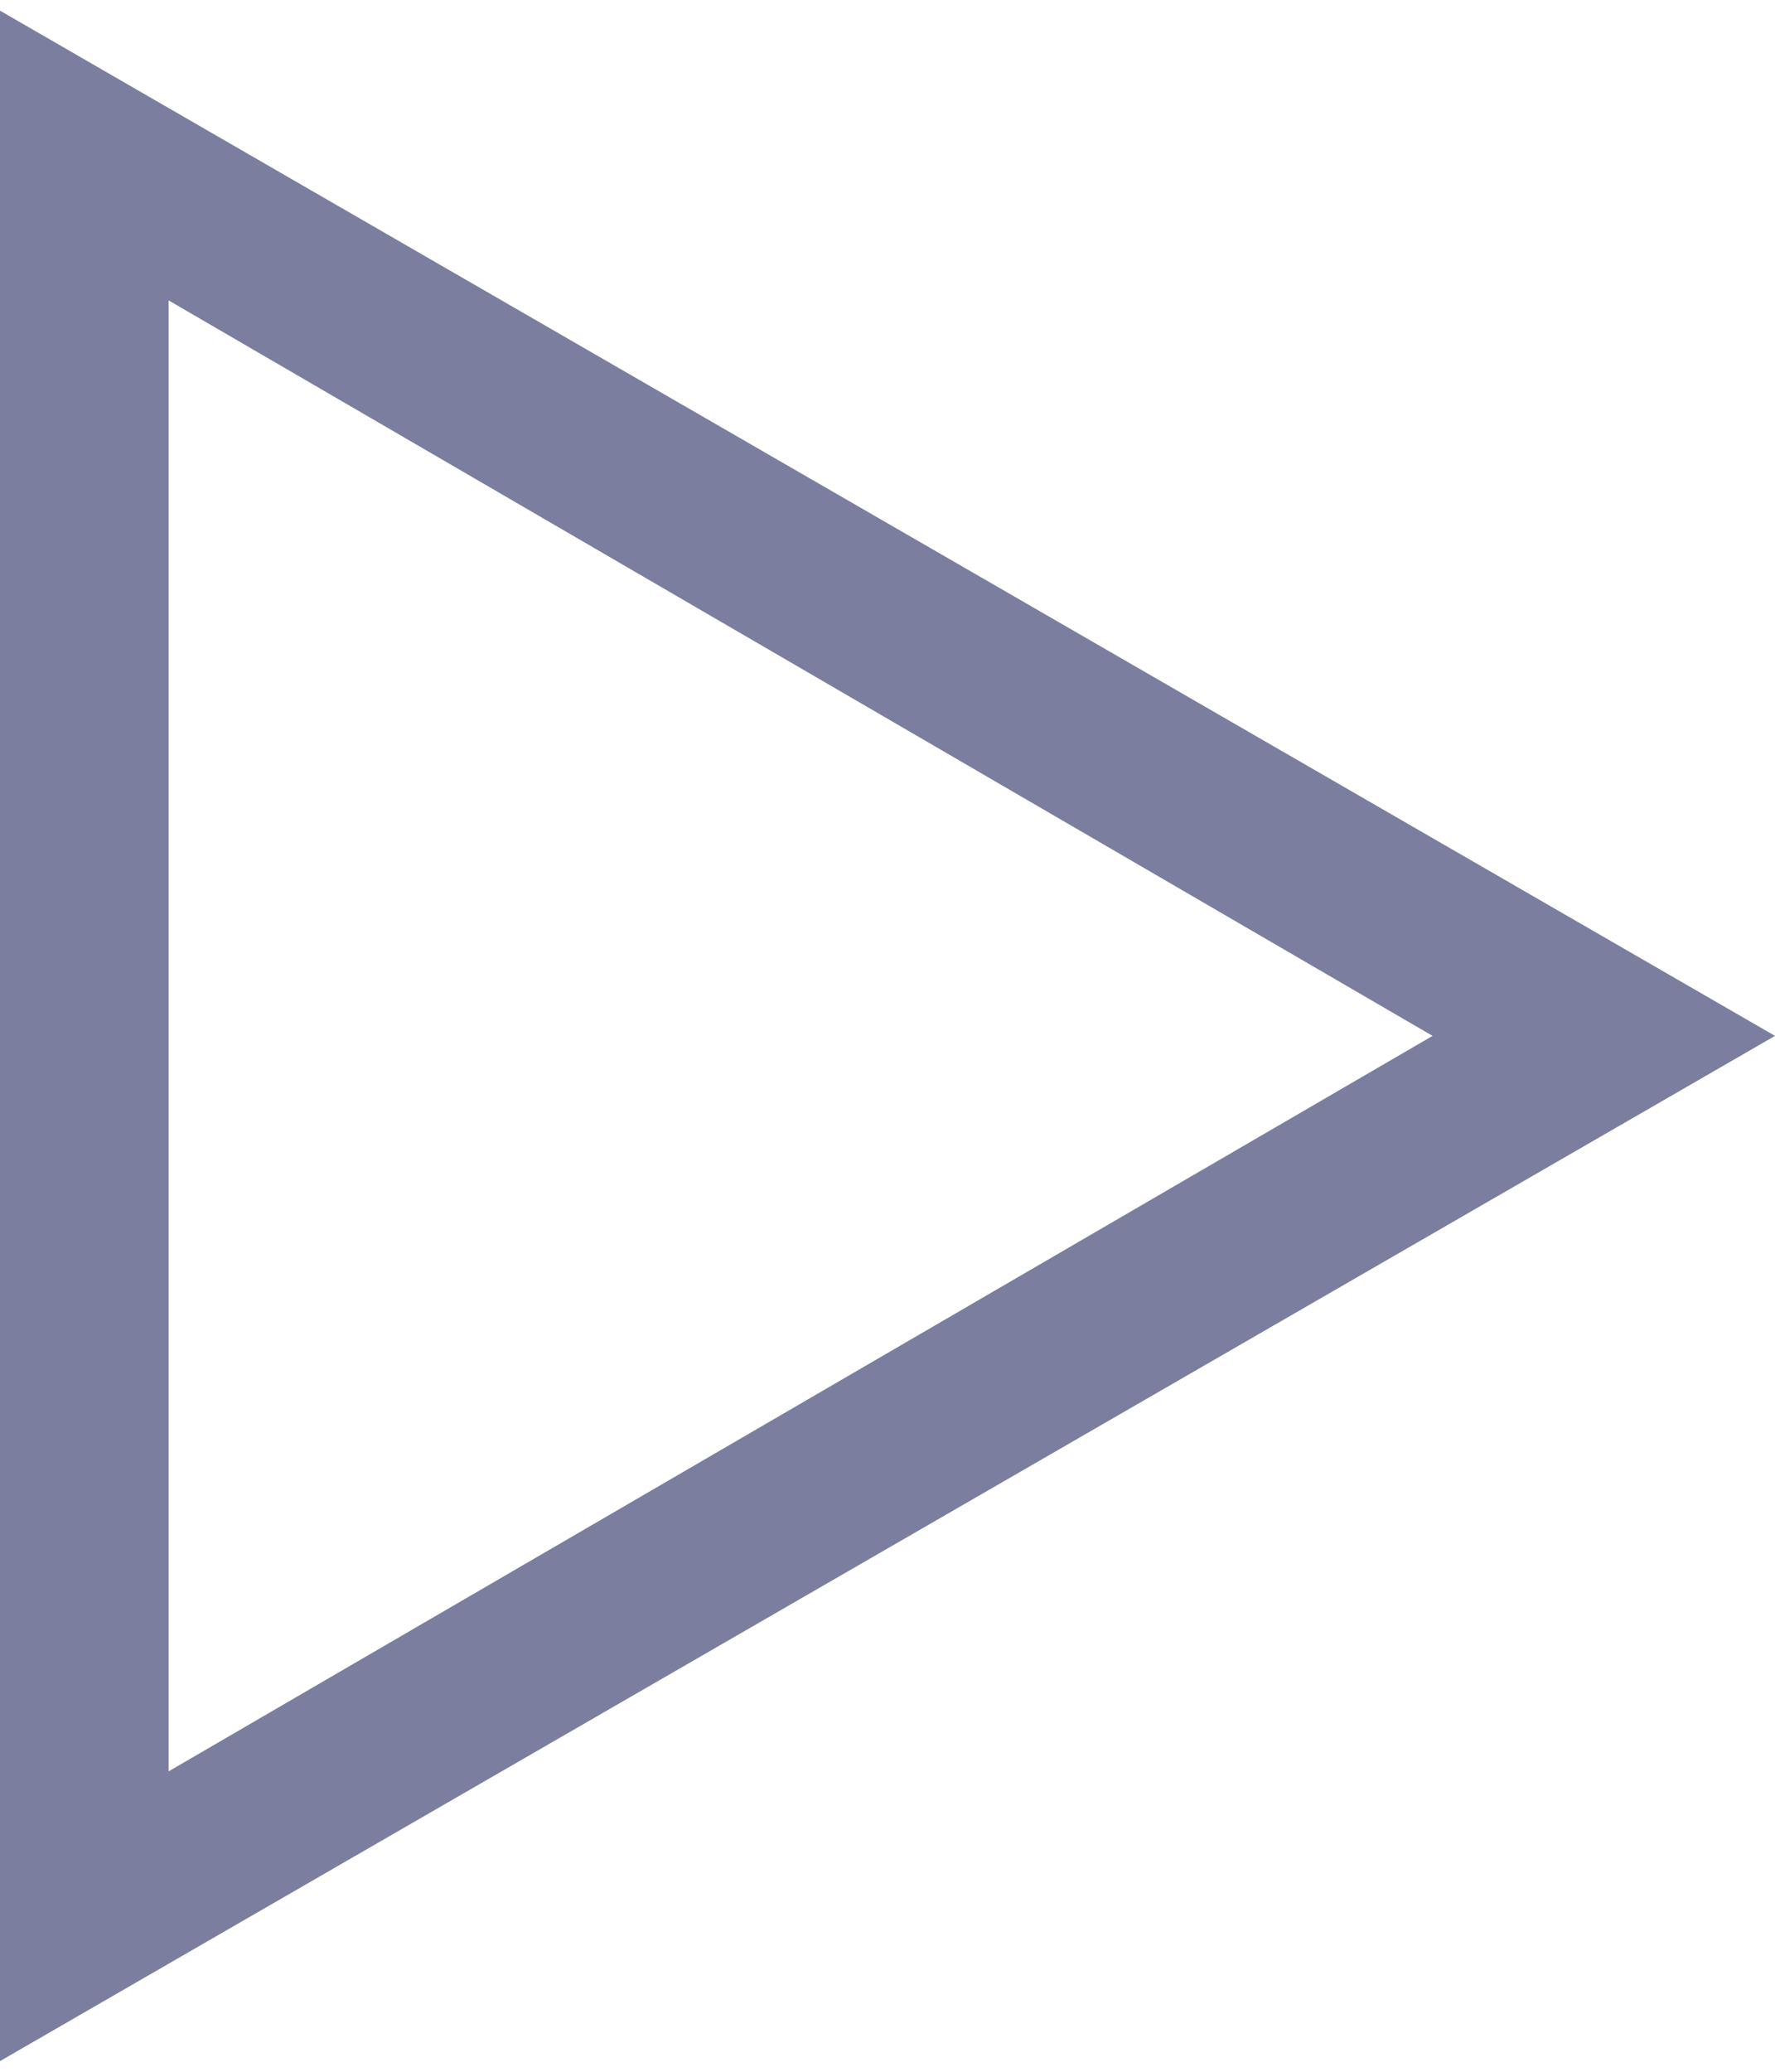 <?xml version="1.0" encoding="UTF-8" standalone="no"?>
<!--
SPDX-FileCopyrightText: 2020 Vera Aguilera Puerto <6766154+Zumorica@users.noreply.github.com>
SPDX-FileCopyrightText: 2020 chairbender <kwhipke1@gmail.com>
SPDX-FileCopyrightText: 2021 Pieter-Jan Briers <pieterjan.briers+git@gmail.com>
SPDX-FileCopyrightText: 2023 Skye <22365940+Skyedra@users.noreply.github.com>
SPDX-FileCopyrightText: 2023 metalgearsloth <comedian_vs_clown@hotmail.com>
SPDX-FileCopyrightText: 2025 sleepyyapril <123355664+sleepyyapril@users.noreply.github.com>

SPDX-License-Identifier: MIT
-->

<svg
   xmlns:dc="http://purl.org/dc/elements/1.1/"
   xmlns:cc="http://creativecommons.org/ns#"
   xmlns:rdf="http://www.w3.org/1999/02/22-rdf-syntax-ns#"
   xmlns:svg="http://www.w3.org/2000/svg"
   xmlns="http://www.w3.org/2000/svg"
   xmlns:sodipodi="http://sodipodi.sourceforge.net/DTD/sodipodi-0.dtd"
   xmlns:inkscape="http://www.inkscape.org/namespaces/inkscape"
   width="12"
   height="14"
   viewBox="0 0 12 14"
   fill="none"
   version="1.1"
   id="svg4"
   sodipodi:docname="right_arrow.svg"
   inkscape:version="1.0.1 (3bc2e813f5, 2020-09-07)"
   inkscape:export-filename="C:\Users\Pieter-Jan Briers\Projects\space-station-14\Resources\Textures\Interface\Nano\right_arrow.svg.192dpi.png"
   inkscape:export-xdpi="193.91678"
   inkscape:export-ydpi="193.91678">
  <defs
     id="defs8" />
  <sodipodi:namedview
     pagecolor="#ffffff"
     bordercolor="#666666"
     borderopacity="1"
     objecttolerance="10"
     gridtolerance="10"
     guidetolerance="10"
     inkscape:pageopacity="0"
     inkscape:pageshadow="2"
     inkscape:window-width="1920"
     inkscape:window-height="1051"
     id="namedview6"
     showgrid="false"
     scale-x="1"
     viewbox-width="11"
     viewbox-height="11.5"
     fit-margin-top="0"
     fit-margin-left="0"
     fit-margin-right="0"
     fit-margin-bottom="0"
     inkscape:zoom="43.999999"
     inkscape:cx="9.3222643"
     inkscape:cy="6.5346476"
     inkscape:window-x="-9"
     inkscape:window-y="-9"
     inkscape:window-maximized="1"
     inkscape:current-layer="svg4"
     inkscape:document-rotation="0"
     inkscape:snap-page="true" />
  <path
     d="M 12,7 0,0.072 V 13.928 Z m -2.315,0 -8.545,4.97 V 2.03 Z"
     fill="#7b7e9e"
     id="path2"
     style="stroke-width:1.418" />
</svg>
